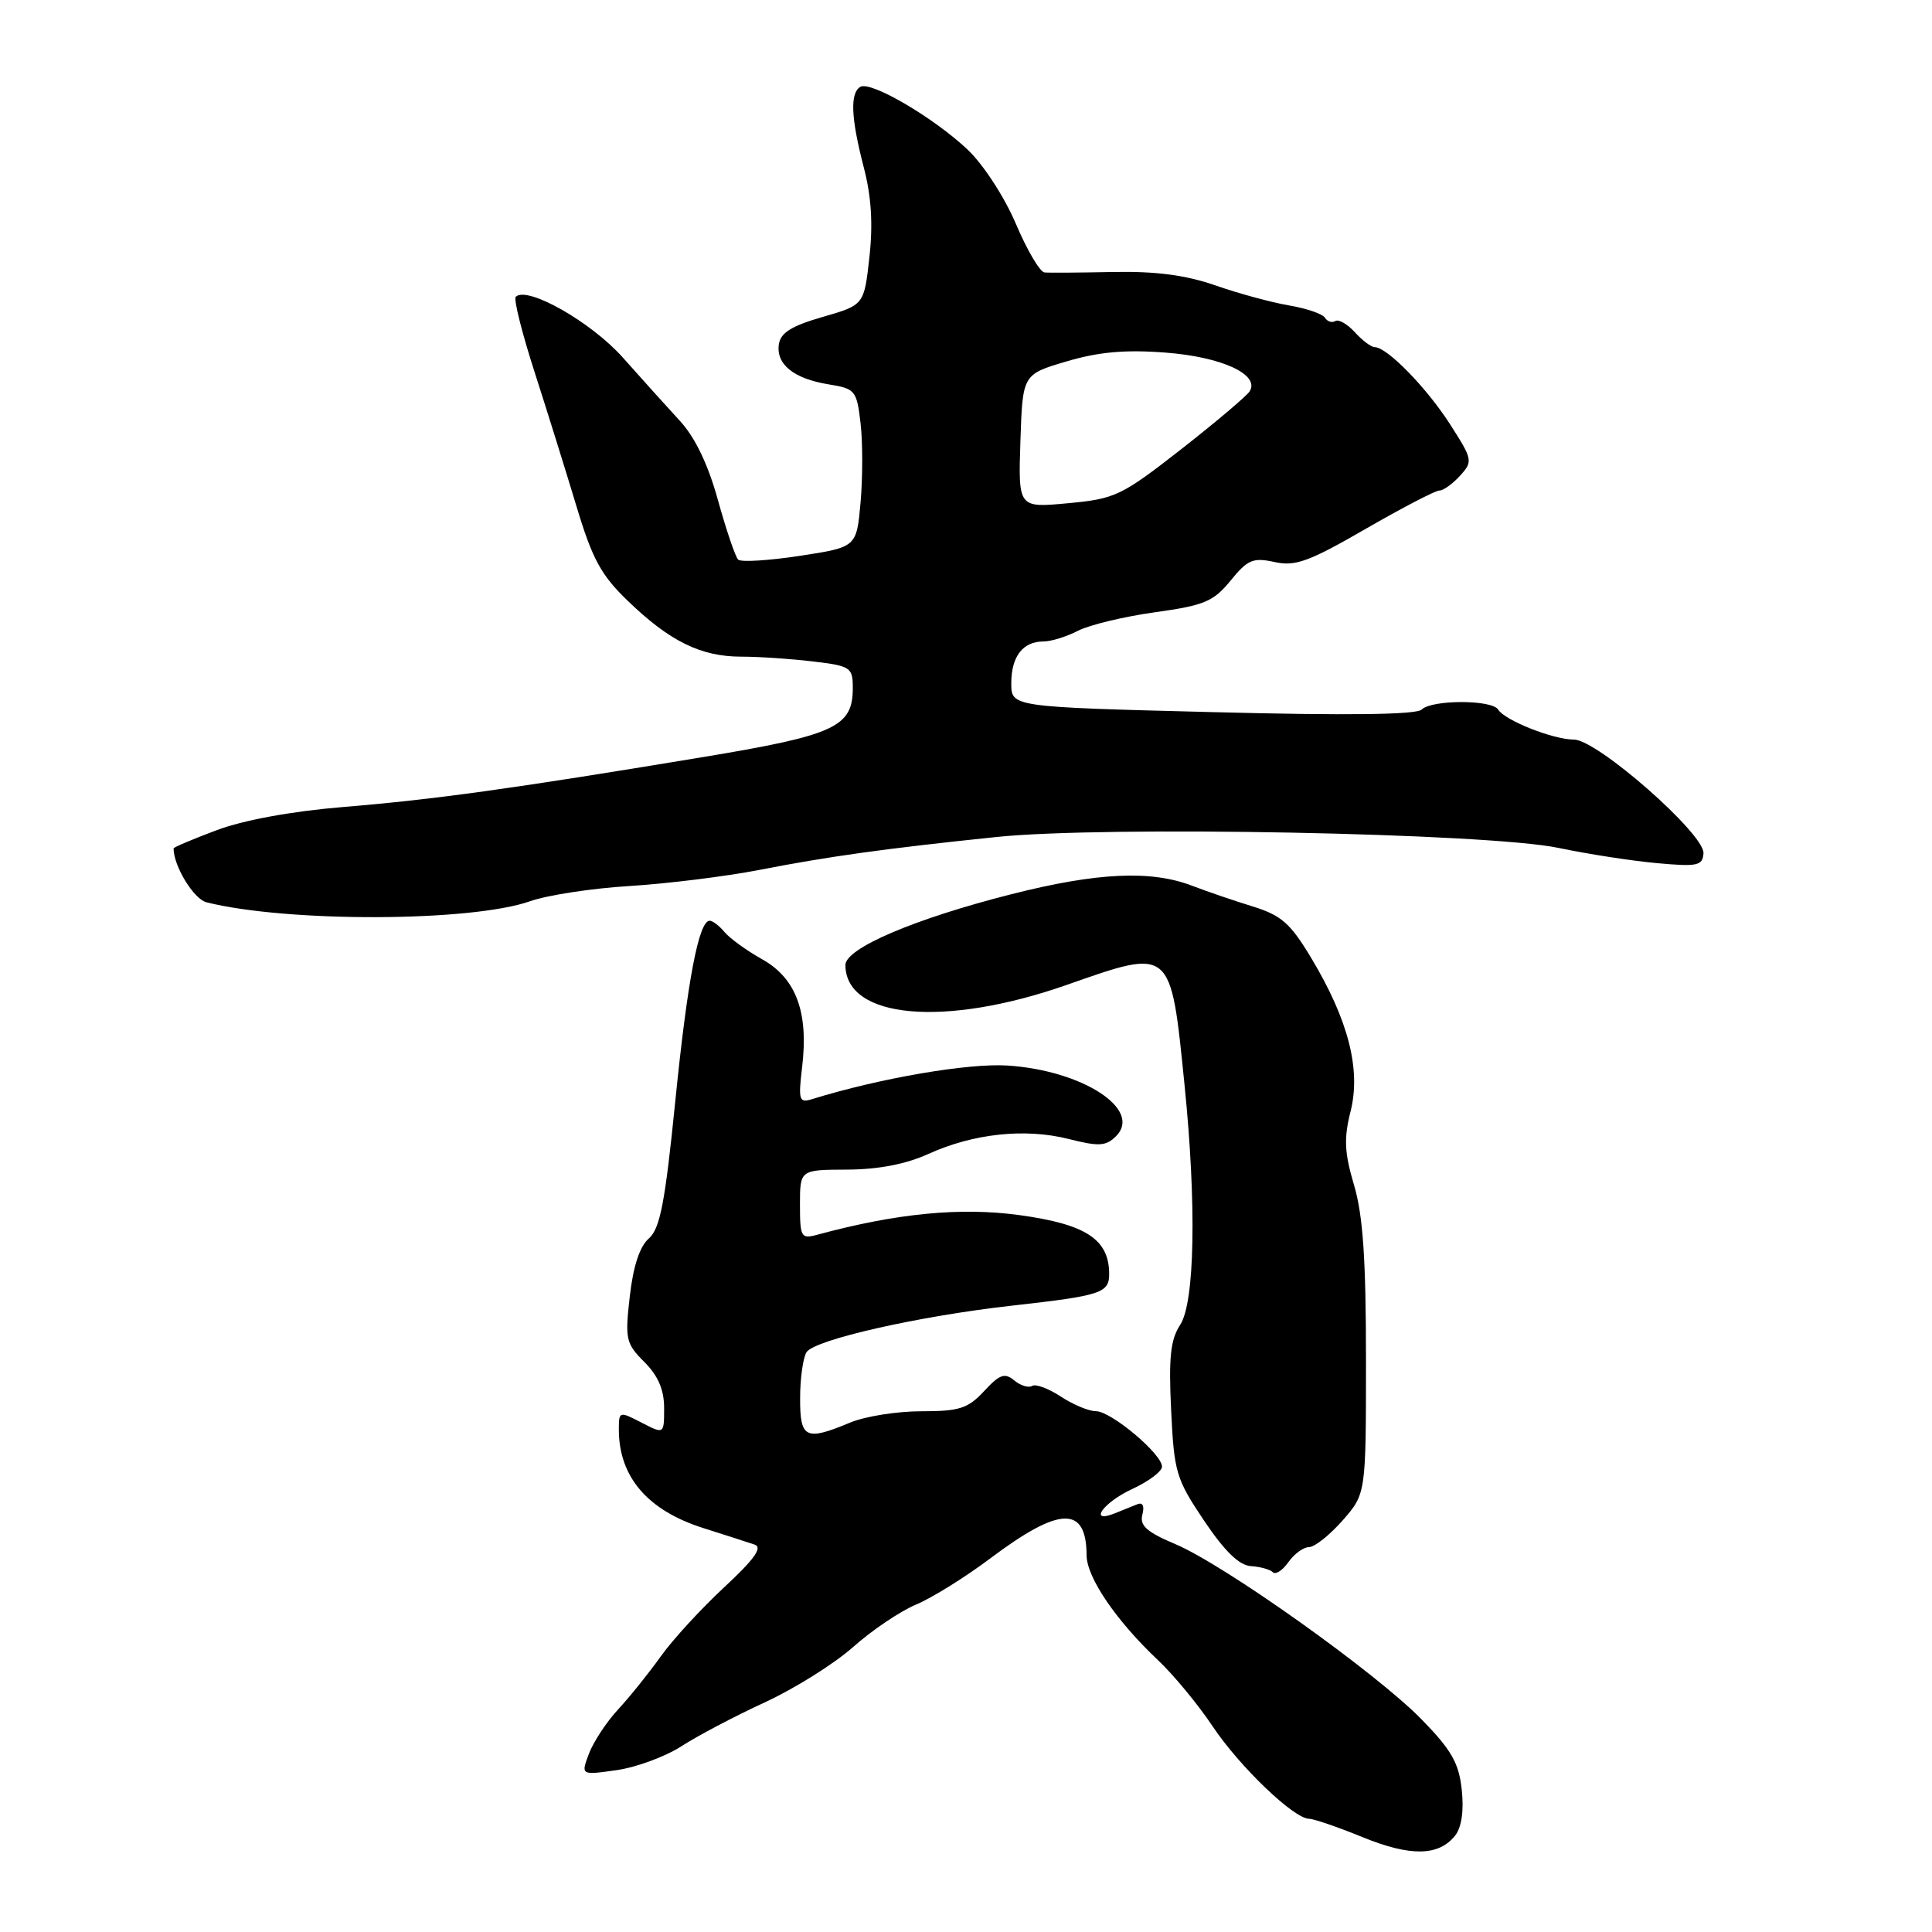 <?xml version="1.0" encoding="UTF-8" standalone="no"?>
<!DOCTYPE svg PUBLIC "-//W3C//DTD SVG 1.1//EN" "http://www.w3.org/Graphics/SVG/1.1/DTD/svg11.dtd" >
<svg xmlns="http://www.w3.org/2000/svg" xmlns:xlink="http://www.w3.org/1999/xlink" version="1.1" viewBox="0 0 256 256">
 <g >
 <path fill="currentColor"
d=" M 192.83 243.20 C 193.67 242.12 193.99 239.90 193.69 237.15 C 193.31 233.60 192.32 231.87 188.36 227.82 C 182.31 221.63 162.26 207.36 155.75 204.61 C 151.94 203.00 150.99 202.15 151.37 200.70 C 151.67 199.53 151.42 199.02 150.68 199.33 C 150.03 199.59 148.71 200.12 147.75 200.51 C 144.15 201.96 146.15 199.10 149.97 197.33 C 152.16 196.32 153.96 194.98 153.97 194.35 C 154.01 192.69 147.24 187.00 145.22 186.99 C 144.27 186.99 142.18 186.12 140.56 185.05 C 138.95 183.99 137.24 183.35 136.77 183.64 C 136.30 183.93 135.23 183.61 134.39 182.91 C 133.13 181.87 132.46 182.10 130.40 184.33 C 128.26 186.64 127.12 187.00 122.08 187.00 C 118.87 187.00 114.63 187.67 112.65 188.50 C 106.73 190.97 106.00 190.61 106.02 185.25 C 106.02 182.64 106.41 179.90 106.87 179.17 C 107.92 177.52 121.76 174.38 134.14 173.00 C 146.04 171.66 147.01 171.34 146.97 168.68 C 146.90 164.19 143.84 162.21 135.10 161.01 C 127.26 159.94 118.80 160.76 108.25 163.62 C 106.15 164.19 106.00 163.92 106.00 159.62 C 106.00 155.00 106.00 155.00 112.25 154.98 C 116.38 154.96 120.03 154.26 123.00 152.91 C 128.96 150.20 135.81 149.46 141.60 150.92 C 145.63 151.94 146.55 151.88 147.89 150.54 C 151.41 147.01 143.43 141.83 133.50 141.19 C 128.30 140.85 116.54 142.87 107.61 145.64 C 105.88 146.17 105.76 145.80 106.29 141.36 C 107.15 134.12 105.49 129.64 101.01 127.12 C 98.95 125.97 96.70 124.34 96.01 123.51 C 95.32 122.68 94.43 122.00 94.04 122.00 C 92.59 122.00 91.09 129.87 89.47 146.00 C 88.12 159.40 87.46 162.80 85.97 164.11 C 84.76 165.16 83.90 167.80 83.45 171.78 C 82.80 177.44 82.93 178.02 85.38 180.47 C 87.20 182.29 88.00 184.15 88.00 186.57 C 88.00 190.05 88.00 190.05 85.00 188.50 C 82.06 186.98 82.00 187.00 82.00 189.41 C 82.00 195.70 85.81 200.14 93.20 202.48 C 96.11 203.40 99.17 204.39 100.00 204.67 C 101.08 205.04 99.95 206.62 95.94 210.34 C 92.88 213.18 89.10 217.30 87.54 219.50 C 85.97 221.70 83.44 224.85 81.91 226.50 C 80.38 228.15 78.64 230.79 78.04 232.37 C 76.96 235.23 76.96 235.23 81.73 234.55 C 84.35 234.17 88.21 232.74 90.30 231.38 C 92.40 230.02 97.35 227.41 101.30 225.59 C 105.26 223.77 110.54 220.46 113.04 218.24 C 115.53 216.02 119.29 213.49 121.39 212.61 C 123.49 211.73 127.91 208.98 131.21 206.50 C 140.42 199.58 143.95 199.47 143.98 206.10 C 144.00 209.03 147.92 214.78 153.46 220.00 C 155.51 221.93 158.76 225.87 160.69 228.76 C 164.27 234.11 171.46 241.00 173.47 241.00 C 174.07 241.00 177.26 242.09 180.54 243.43 C 186.91 246.03 190.66 245.96 192.83 243.20 Z  M 173.45 205.00 C 174.19 205.00 176.19 203.41 177.90 201.47 C 181.00 197.93 181.00 197.93 181.00 180.15 C 181.00 166.84 180.60 161.02 179.42 157.04 C 178.14 152.72 178.05 150.86 178.96 147.25 C 180.35 141.73 178.67 135.16 173.78 127.00 C 170.99 122.34 169.80 121.29 165.99 120.11 C 163.52 119.35 159.93 118.12 158.00 117.38 C 152.53 115.27 145.39 115.60 134.00 118.49 C 121.15 121.75 111.99 125.66 112.02 127.89 C 112.08 135.00 125.19 136.17 141.36 130.50 C 155.30 125.61 155.11 125.45 156.96 143.79 C 158.56 159.62 158.32 172.58 156.38 175.55 C 155.10 177.50 154.84 179.87 155.18 186.82 C 155.57 195.09 155.83 195.97 159.55 201.50 C 162.27 205.55 164.20 207.42 165.75 207.52 C 166.99 207.60 168.30 207.96 168.66 208.33 C 169.02 208.69 169.95 208.09 170.72 206.99 C 171.49 205.90 172.72 205.00 173.45 205.00 Z  M 70.23 119.42 C 72.52 118.61 78.47 117.70 83.45 117.40 C 88.43 117.09 96.10 116.14 100.50 115.29 C 109.72 113.49 117.25 112.44 132.00 110.91 C 146.42 109.40 197.13 110.39 206.50 112.35 C 210.35 113.16 216.22 114.07 219.54 114.37 C 224.92 114.86 225.60 114.72 225.72 113.07 C 225.91 110.54 211.64 98.00 208.56 98.00 C 205.81 98.00 199.40 95.46 198.51 94.02 C 197.69 92.69 189.70 92.70 188.38 94.02 C 187.69 94.71 178.44 94.82 160.68 94.36 C 134.00 93.68 134.00 93.68 134.00 90.54 C 134.00 86.99 135.53 85.00 138.25 85.00 C 139.27 85.00 141.33 84.36 142.84 83.58 C 144.35 82.80 148.94 81.70 153.03 81.13 C 159.58 80.22 160.78 79.72 163.06 76.93 C 165.32 74.15 166.04 73.85 168.88 74.47 C 171.63 75.08 173.42 74.43 180.94 70.09 C 185.79 67.29 190.19 65.00 190.72 65.00 C 191.26 65.00 192.49 64.11 193.47 63.03 C 195.19 61.13 195.14 60.90 192.13 56.20 C 189.02 51.36 183.79 46.00 182.16 46.00 C 181.69 46.00 180.51 45.11 179.52 44.02 C 178.54 42.94 177.37 42.27 176.94 42.54 C 176.50 42.81 175.88 42.61 175.56 42.10 C 175.25 41.59 173.10 40.86 170.80 40.47 C 168.50 40.08 164.11 38.89 161.06 37.82 C 157.12 36.45 153.16 35.93 147.50 36.04 C 143.10 36.13 139.01 36.16 138.40 36.10 C 137.80 36.05 136.09 33.15 134.61 29.66 C 133.09 26.09 130.29 21.79 128.21 19.82 C 123.69 15.56 115.34 10.67 113.99 11.51 C 112.61 12.36 112.76 15.64 114.45 22.16 C 115.46 26.01 115.69 29.70 115.20 34.08 C 114.50 40.41 114.50 40.41 109.00 42.00 C 104.87 43.19 103.43 44.09 103.20 45.63 C 102.82 48.28 105.18 50.18 109.80 50.93 C 113.33 51.50 113.52 51.73 114.03 56.09 C 114.32 58.59 114.32 63.31 114.03 66.57 C 113.50 72.50 113.50 72.50 106.00 73.65 C 101.88 74.28 98.19 74.51 97.81 74.15 C 97.44 73.79 96.24 70.26 95.14 66.30 C 93.84 61.57 92.11 57.97 90.12 55.80 C 88.45 53.98 85.03 50.20 82.53 47.38 C 78.32 42.65 69.83 37.84 68.34 39.33 C 68.04 39.63 69.15 44.06 70.80 49.19 C 72.45 54.31 74.95 62.33 76.36 67.00 C 78.48 74.07 79.63 76.20 83.21 79.64 C 88.74 84.97 92.85 87.00 98.20 87.01 C 100.57 87.01 104.86 87.30 107.75 87.65 C 112.71 88.24 113.00 88.44 113.00 91.14 C 113.00 96.35 110.70 97.41 92.89 100.36 C 67.90 104.50 57.55 105.94 45.50 106.93 C 38.69 107.49 32.31 108.66 28.75 109.99 C 25.59 111.17 23.00 112.27 23.00 112.42 C 23.00 114.76 25.67 119.13 27.36 119.56 C 38.08 122.24 62.44 122.17 70.23 119.42 Z  M 135.21 58.46 C 135.50 49.61 135.50 49.61 141.32 47.89 C 145.56 46.63 149.11 46.31 154.42 46.72 C 161.86 47.28 166.97 49.62 165.59 51.85 C 165.21 52.46 161.13 55.91 156.52 59.52 C 148.59 65.71 147.77 66.10 141.52 66.68 C 134.92 67.30 134.92 67.30 135.21 58.46 Z "/>
</g>
</svg>